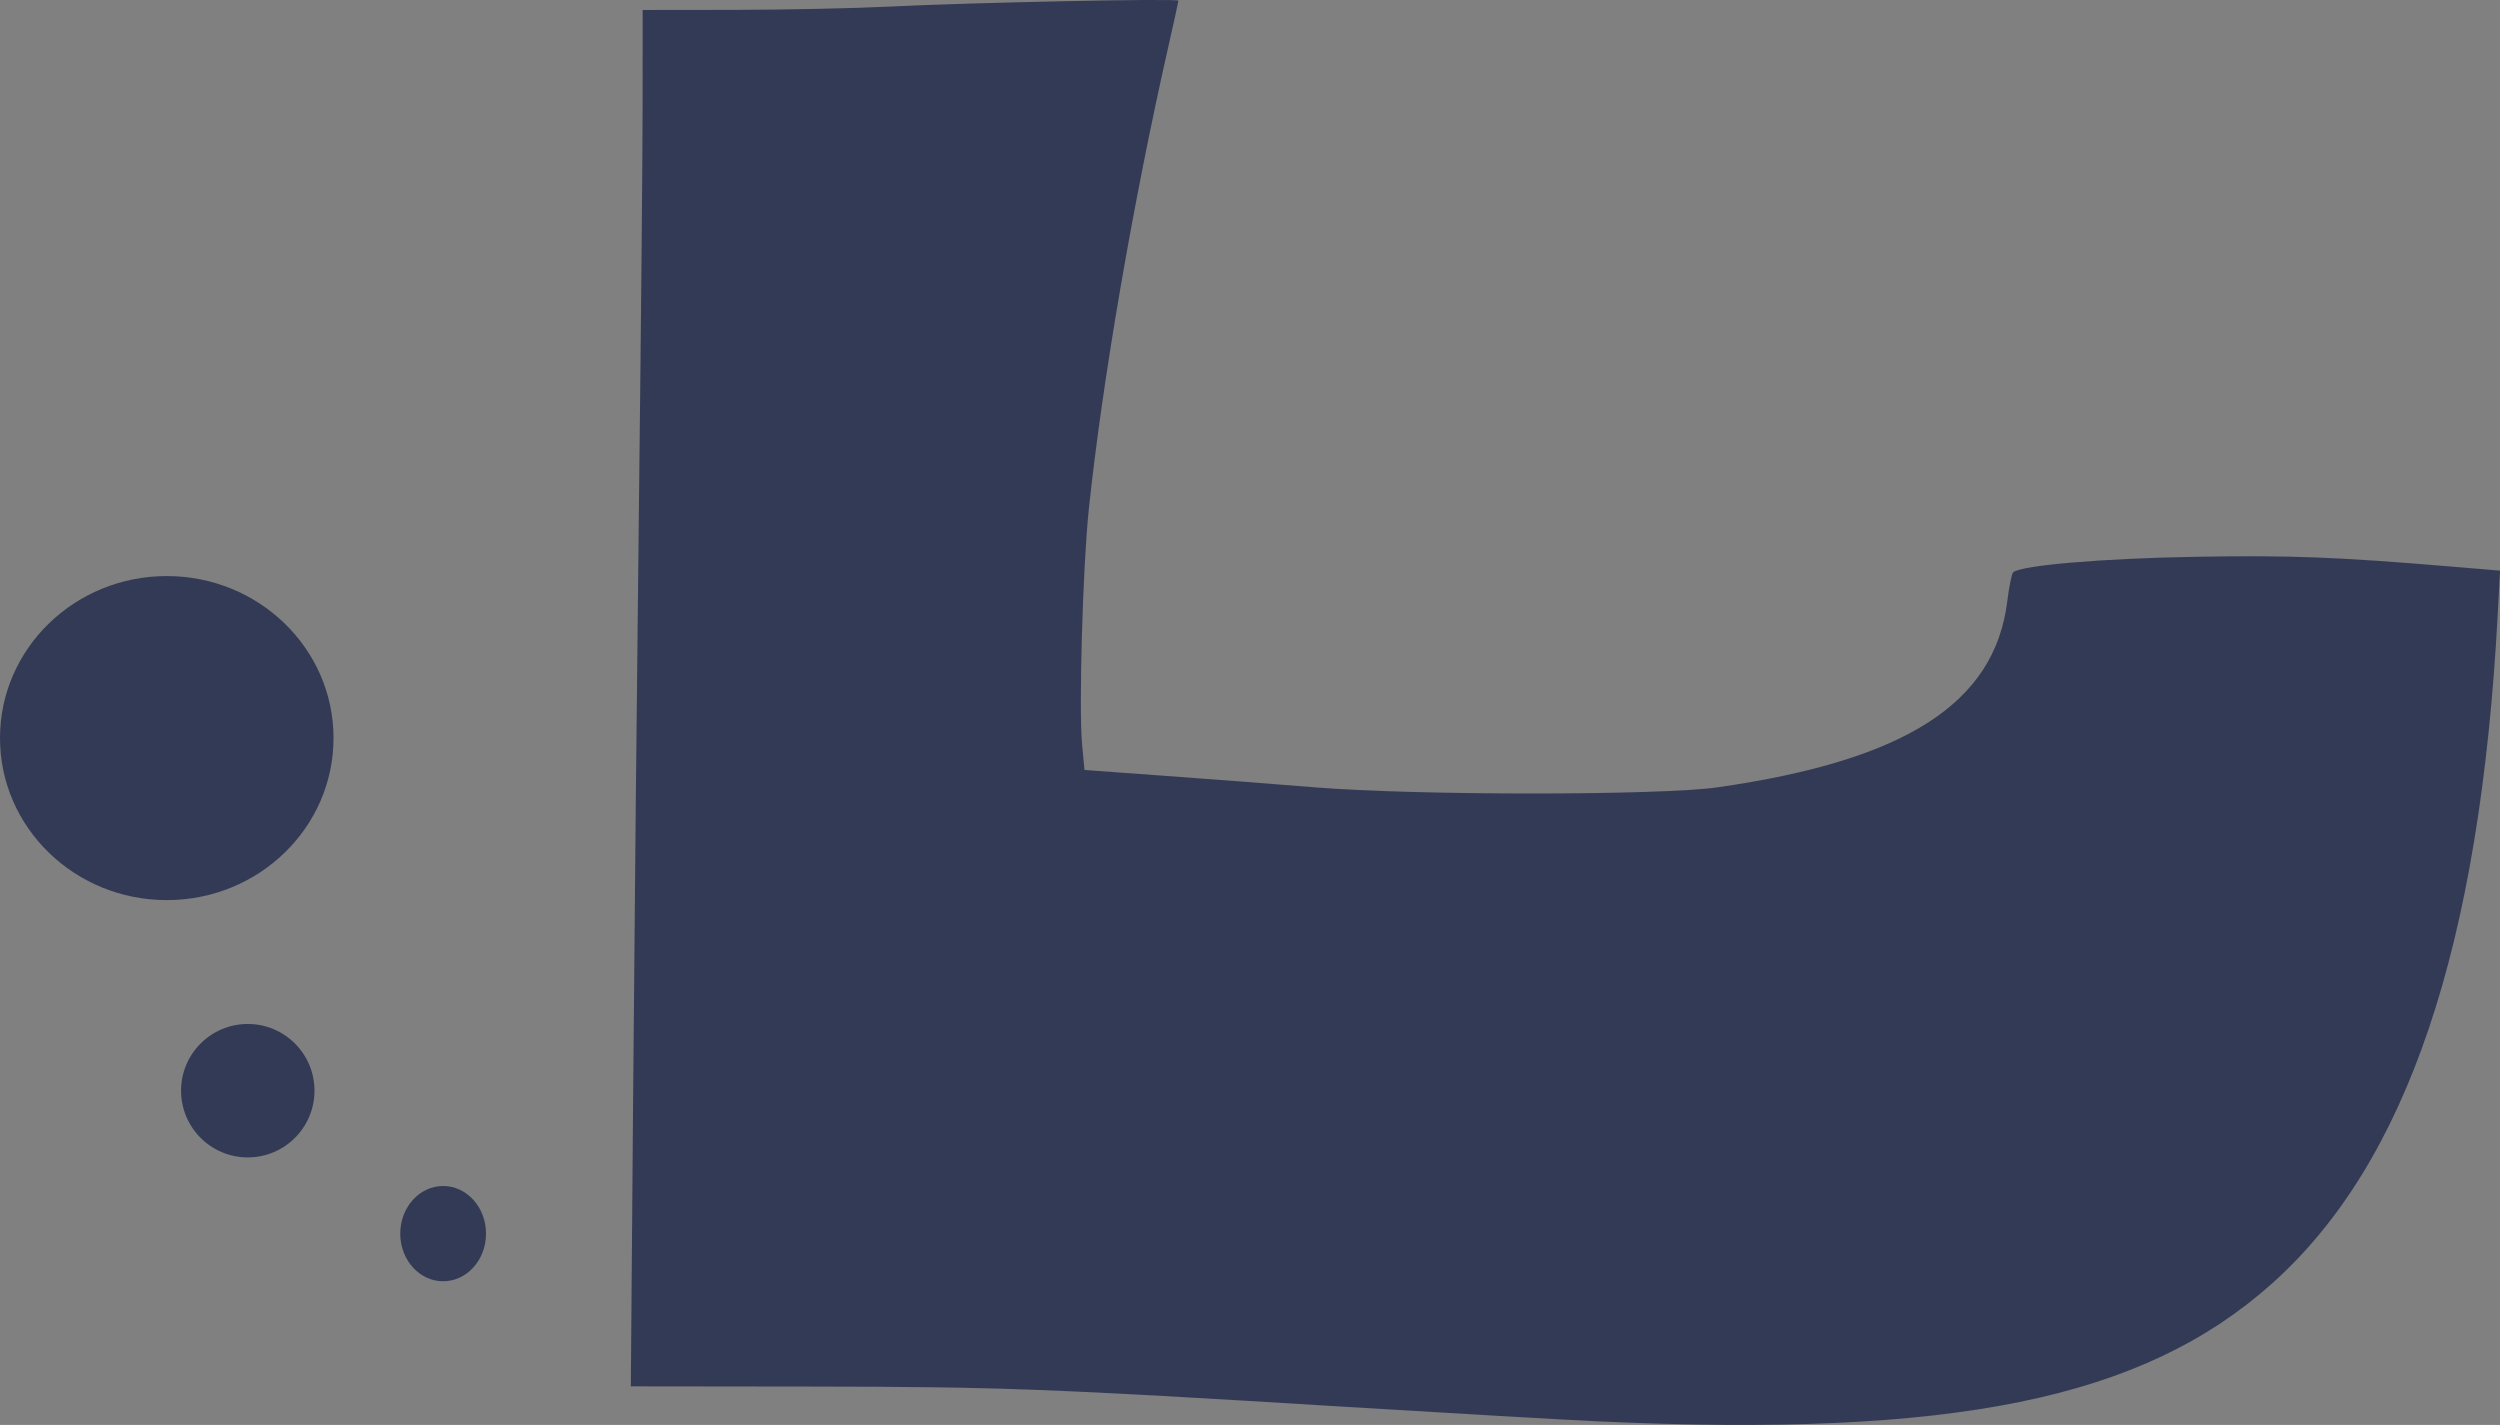 <?xml version="1.0" encoding="UTF-8" standalone="no"?>
<!-- Created with Inkscape (http://www.inkscape.org/) -->

<svg
   xmlns:dc="http://purl.org/dc/elements/1.1/"
   xmlns:cc="http://creativecommons.org/ns#"
   xmlns:rdf="http://www.w3.org/1999/02/22-rdf-syntax-ns#"
   xmlns:svg="http://www.w3.org/2000/svg"
   xmlns="http://www.w3.org/2000/svg"
   xmlns:sodipodi="http://sodipodi.sourceforge.net/DTD/sodipodi-0.dtd"
   xmlns:inkscape="http://www.inkscape.org/namespaces/inkscape"
   width="70.114mm"
   height="39.963mm"
   viewBox="0 0 70.114 39.963"
   version="1.1"
   id="svg8"
   inkscape:version="0.92.2 (5c3e80d, 2017-08-06)"
   sodipodi:docname="wt-icons.svg">
  <rect x="0" y="0" width="70.114" height="39.963" fill="#808080" stroke="none"/>
  <defs
     id="defs2">
    <clipPath
       clipPathUnits="userSpaceOnUse"
       id="clipPath1118">
      <ellipse
         style="opacity:0.99;fill:#829ead;fill-opacity:0.99;stroke-width:0.284;stroke-miterlimit:4;stroke-dasharray:none"
         id="ellipse1120"
         ry="17.974"
         rx="16.704"
         cy="140.127"
         cx="123.942" />
    </clipPath>
    <clipPath
       clipPathUnits="userSpaceOnUse"
       id="clipPath1118-4">
      <ellipse
         style="opacity:0.99;fill:#829ead;fill-opacity:0.99;stroke-width:0.284;stroke-miterlimit:4;stroke-dasharray:none"
         id="ellipse1120-4"
         ry="17.974"
         rx="16.704"
         cy="140.127"
         cx="123.942" />
    </clipPath>
  </defs>
  <sodipodi:namedview
     id="base"
     pagecolor="#ffffff"
     bordercolor="#666666"
     borderopacity="1.0"
     inkscape:pageopacity="0.0"
     inkscape:pageshadow="2"
     inkscape:zoom="0.98994949"
     inkscape:cx="-143.20786"
     inkscape:cy="59.150515"
     inkscape:document-units="mm"
     inkscape:current-layer="layer1"
     showgrid="false"
     fit-margin-top="0"
     fit-margin-left="0"
     fit-margin-right="0"
     fit-margin-bottom="0"
     inkscape:window-width="1680"
     inkscape:window-height="1006"
     inkscape:window-x="0"
     inkscape:window-y="22"
     inkscape:window-maximized="0"
     inkscape:lockguides="true" />
  <g
     inkscape:label="Layer 1"
     inkscape:groupmode="layer"
     id="layer1"
     transform="translate(-138.975,-142.686)">
    <path
       style="opacity:0.99;fill:#52658f;fill-opacity:1;stroke-width:0.107;stroke-miterlimit:4;stroke-dasharray:none"
       d="m 176.527,89.494 c -16.226,-3.647 -6.908,-24.635 5.1,-27.65 4.591,-1.086 10.575,2.445 12.422,8.448 0.254,0.827 0.307,1.211 0.312,2.296 0.007,1.502 -0.203,2.2 -0.907,3.006 l -0.404,0.463 -0.201,-0.883 c -0.842,-3.699 -3.195,-5.47 -6.14,-4.623 -1.918,0.552 -3.987,2.428 -4.945,4.483 -0.899,1.929 -1.131,3.883 -0.69,5.806 0.559,2.436 2.567,5.261 4.482,6.306 1.091,0.596 1.916,0.753 3.505,0.668 1.389,-0.074 2.098,-0.254 4.976,-1.265 3.368,-0.649 6.376,-1.513 7.399,0.938 0.036,2.698 -2.253,2.07 -2.253,2.07 -1.239,-0.017 -11.434,-0.045 -22.655,-0.062 z"
       id="path846"
       inkscape:connector-curvature="0"
       sodipodi:nodetypes="ccsccccccscsccccc" />
    <path
       style="opacity:0.99;fill:#000000;fill-opacity:0.99;stroke-width:0.242;stroke-miterlimit:4;stroke-dasharray:none"
       d="m -23.591,188.243 c -9.077,-0.792 -18.314,-3.663 -24.247,-7.536 l -2.039,-1.331 -1.87,1.811 c -2.256,2.186 -4.83,3.584 -9.129,4.961 -1.69,0.541 -3.605,1.155 -4.255,1.363 -0.65,0.208 -1.215,0.345 -1.257,0.303 -0.042,-0.042 0.266,-0.793 0.683,-1.67 3.443,-7.234 4.187,-20.873 1.527,-27.971 -0.348,-0.928 -0.72,-1.892 -0.828,-2.144 -0.181,-0.422 -0.05,-0.417 1.685,0.064 2.891,0.801 4.461,1.603 7.657,3.909 1.617,1.167 3.682,2.625 4.588,3.24 l 1.648,1.119 1.97,-0.898 c 4.873,-2.221 12.213,-4.094 18.516,-4.725 3.931,-0.394 11.364,-0.186 14.705,0.41 10.973,1.959 19.902,6.854 26.596,14.581 l 1.387,1.602 -1.929,1.989 c -7.045,7.265 -18.078,11.224 -30.827,11.061 -1.932,-0.025 -3.994,-0.087 -4.582,-0.138 z"
       id="path879"
       inkscape:connector-curvature="0" />
    <path
       style="opacity:0.99;fill:#829ead;fill-opacity:0.99;stroke-width:0.24;stroke-miterlimit:4;stroke-dasharray:none"
       id="path1074"
       sodipodi:type="arc"
       sodipodi:cx="-46.781178"
       sodipodi:cy="80.181572"
       sodipodi:rx="5.2117558"
       sodipodi:ry="5.9467473"
       sodipodi:start="0"
       sodipodi:end="0.0010564618"
       d="m -41.569,80.182 a 5.212,5.947 0 0 1 -3e-6,0.006 l -5.212,-0.006 z" />
    <circle
       style="opacity:0.99;fill:#d4f2ff;fill-opacity:0.99;stroke-width:0.24;stroke-miterlimit:4;stroke-dasharray:none"
       id="path1067-0"
       cx="-53.258"
       cy="65.014"
       r="22.451"
       clip-path="none" />
    <path
       style="fill:none;stroke:#000000;stroke-width:0.296px;stroke-linecap:butt;stroke-linejoin:miter;stroke-opacity:1"
       d="m 78.927,87.181 c -0.218,2.438 -1.232,5.161 0.948,4.895 2.144,-0.299 0.604,-8.793 6.035,-11.158 0.476,2.905 5.227,4.633 5.93,3.998 0.874,-0.673 -0.766,-0.507 -1.605,-5.225 2.834,-1.777 5.892,-4.051 12.433,6.105 0.747,0.965 -3.479,6.878 -0.284,10.574 0.992,1.23 1.486,-3.621 3.768,-4.523 2.145,-0.848 5.672,2.255 5.896,0.897 -0.496,-4.617 -6.975,-6.282 -7.056,-7.722 -0.74,-9.681 -4.015,-13.32 -7.445,-15.161 -2.271,-3.076 3.718,-6.477 1.985,-7.12 -6.385,-0.066 -7.064,3.592 -10.611,6.052 -7.505,3.055 -15.079,10.093 -9.994,18.389 z"
       id="path1748"
       inkscape:connector-curvature="0"
       sodipodi:nodetypes="cccccccscccccc" />
    <path
       style="opacity:0.99;fill:#000000;fill-opacity:1;stroke-width:0.061;stroke-miterlimit:4;stroke-dasharray:none"
       d="m 103.029,83.42 c -0.47,-0.617 -0.71,-1.418 -0.712,-2.367 -0.001,-0.753 0.118,-1.45 0.502,-2.945 0.164,-0.638 0.298,-1.246 0.298,-1.351 0,-0.228 -0.493,-1 -1.435,-2.246 -4.249,-5.622 -11.06,-10.664 -13.588,-10.057 -0.497,0.119 -0.522,0.174 -0.385,0.824 0.202,0.953 0.573,1.964 0.946,2.577 0.303,0.499 0.338,0.59 0.256,0.675 -0.131,0.136 -0.66,0.103 -1.179,-0.072 -1.492,-0.505 -2.772,-1.628 -2.996,-2.628 -0.094,-0.42 -0.124,-0.426 -0.633,-0.135 -1.62,0.929 -3.167,2.915 -6.244,8.016 -2.014,3.339 -2.822,4.498 -3.407,4.885 -0.329,0.218 -0.51,0.183 -0.89,-0.172 -0.371,-0.346 -0.361,-0.541 0.083,-1.641 0.191,-0.472 0.403,-1.096 0.473,-1.385 l 0.126,-0.527 -0.297,-0.442 c -0.664,-0.99 -0.937,-2.14 -0.876,-3.692 0.067,-1.7 0.519,-3.306 1.476,-5.245 2.236,-4.526 6.4,-8.308 10.857,-9.861 0.785,-0.274 1.301,-0.668 2.272,-1.737 2.031,-2.235 2.781,-2.851 3.985,-3.272 0.814,-0.285 2.358,-0.46 2.42,-0.274 0.036,0.107 -0.151,0.393 -0.816,1.247 -1.033,1.326 -1.384,2.252 -1.153,3.042 0.059,0.203 0.207,0.519 0.327,0.702 0.36,0.545 1.535,1.678 2.993,2.885 2.108,1.745 3.027,2.632 4.014,3.874 2.43,3.058 4.026,7.473 4.707,13.018 0.059,0.478 0.139,0.953 0.179,1.056 0.102,0.262 0.471,0.544 1.591,1.215 1.79,1.073 2.671,1.83 3.123,2.682 0.215,0.406 0.429,1.082 0.373,1.178 -0.058,0.098 -0.248,0.045 -1.181,-0.327 -1.171,-0.468 -1.497,-0.556 -2.048,-0.557 -0.965,-2.6e-4 -1.457,0.455 -2.295,2.125 -0.306,0.609 -0.588,1.118 -0.627,1.131 -0.04,0.013 -0.147,-0.075 -0.24,-0.197 z"
       id="path1757"
       inkscape:connector-curvature="0" />
    <path
       style="opacity:0.99;fill:#52658f;fill-opacity:1;stroke-width:0.086;stroke-miterlimit:4;stroke-dasharray:none"
       d="m 153.444,90.993 c -0.475,-0.687 -0.711,-1.324 -0.824,-2.223 -0.171,-1.362 0.057,-2.626 0.993,-5.515 0.282,-0.869 0.512,-1.746 0.512,-1.947 0,-0.31 -0.145,-0.576 -0.94,-1.726 -1.279,-1.849 -2.038,-2.787 -3.214,-3.964 -2.827,-2.831 -4.924,-3.207 -7.893,-1.413 -0.64,0.387 -0.805,0.531 -0.805,0.706 0,0.377 0.533,2.338 0.797,2.933 0.138,0.312 0.425,0.854 0.636,1.205 0.316,0.525 0.364,0.663 0.268,0.78 -0.178,0.215 -0.863,0.173 -1.684,-0.102 -2.013,-0.675 -3.736,-2.227 -3.952,-3.56 -0.032,-0.195 -0.079,-0.354 -0.105,-0.354 -0.223,0 -1.357,0.691 -1.817,1.108 -1.364,1.235 -2.189,2.918 -2.791,5.701 -0.14,0.647 -0.357,1.644 -0.482,2.216 -0.415,1.898 -0.92,2.502 -1.768,2.116 -0.513,-0.234 -0.575,-1.068 -0.244,-3.256 l 0.205,-1.355 -0.441,-0.853 c -0.887,-1.718 -1.203,-2.924 -1.201,-4.589 0.003,-2.83 1.225,-5.334 3.857,-7.9 1.779,-1.735 4.061,-3.266 6.562,-4.405 0.643,-0.292 1.339,-0.66 1.547,-0.818 0.208,-0.157 1.207,-1.101 2.221,-2.097 1.179,-1.159 2.103,-1.98 2.564,-2.281 1.2,-0.782 2.51,-1.175 4.356,-1.307 0.825,-0.059 0.927,-0.049 0.983,0.099 0.086,0.225 -0.13,0.595 -0.966,1.652 -0.39,0.494 -0.86,1.143 -1.044,1.442 -0.743,1.211 -0.913,2.368 -0.487,3.298 0.206,0.45 0.317,0.557 1.026,0.991 2.848,1.745 4.679,4.538 5.764,8.79 0.335,1.312 0.739,3.776 0.894,5.446 0.081,0.877 0.262,1.062 2.451,2.508 1.943,1.283 3.349,2.534 3.878,3.452 0.345,0.597 0.706,1.597 0.706,1.953 0,0.248 -0.032,0.279 -0.285,0.279 -0.157,0 -0.848,-0.23 -1.536,-0.512 -2.172,-0.889 -3.187,-1.028 -4.114,-0.567 -0.775,0.386 -1.256,1.021 -2.175,2.872 -0.455,0.916 -0.883,1.664 -0.962,1.678 -0.081,0.015 -0.291,-0.191 -0.492,-0.481 z"
       id="path1816"
       inkscape:connector-curvature="0" />
    <path
       style="fill:none;stroke:#000000;stroke-width:0.265px;stroke-linecap:butt;stroke-linejoin:miter;stroke-opacity:1"
       d="m 57.332,217.36 c 32.307,-1.271 51.51,10.612 52.776,-23.271 -3.463,-0.322 -9.204,-0.916 -14.126,0.032 0.526,9.033 -20.017,5.694 -25.606,5.564 -0.475,-5.498 0.771,-13.039 2.711,-21.619 -6.912,-0.055 -9.096,0.383 -15.429,0.299 0,12.143 -0.29,26.283 -0.326,38.995 z"
       id="path2021"
       inkscape:connector-curvature="0"
       sodipodi:nodetypes="ccccccc" />
    <path
       style="opacity:0.99;fill:#333a56;fill-opacity:1;stroke-width:0.086;stroke-miterlimit:4;stroke-dasharray:none"
       d="m 183.798,182.549 c -0.929,-0.042 -4.118,-0.226 -7.087,-0.408 -8.352,-0.512 -9.672,-0.561 -15.036,-0.568 l -5.008,-0.006 0.064,-8.079 c 0.035,-4.444 0.109,-11.991 0.165,-16.773 0.056,-4.781 0.102,-9.831 0.102,-11.221 l 1.7e-4,-2.528 2.575,-0.003 c 1.416,-0.002 3.362,-0.043 4.323,-0.091 2.269,-0.114 8.126,-0.235 8.126,-0.167 0,0.029 -0.126,0.608 -0.28,1.287 -0.985,4.34 -1.849,9.361 -2.229,12.959 -0.171,1.616 -0.286,5.604 -0.19,6.619 l 0.067,0.711 2.285,0.166 c 1.257,0.091 3.136,0.235 4.175,0.32 2.831,0.231 9.679,0.231 11.292,1.8e-4 5.275,-0.755 7.771,-2.356 8.127,-5.212 0.051,-0.413 0.126,-0.781 0.165,-0.817 0.212,-0.197 2.512,-0.393 5.126,-0.437 2.658,-0.045 3.943,0.005 7.171,0.275 l 1.359,0.114 -0.063,1.186 c -0.496,9.364 -2.543,15.432 -6.349,18.822 -3.626,3.229 -8.906,4.306 -18.879,3.851 z"
       id="path2032"
       inkscape:connector-curvature="0" />
    <ellipse
       style="opacity:0.99;fill:#333a56;fill-opacity:1;stroke-width:0.24;stroke-miterlimit:4;stroke-dasharray:none"
       id="path2034"
       cx="151.403"
       cy="177.284"
       rx="1.203"
       ry="1.336" />
    <ellipse
       style="opacity:0.99;fill:#333a56;fill-opacity:1;stroke-width:0.16;stroke-miterlimit:4;stroke-dasharray:none"
       id="path2036"
       cx="145.924"
       cy="173.275"
       rx="1.871"
       ry="1.871" />
    <ellipse
       style="opacity:0.99;fill:#333a56;fill-opacity:1;stroke-width:0.182;stroke-miterlimit:4;stroke-dasharray:none"
       id="path2038"
       cx="143.652"
       cy="163.386"
       rx="4.677"
       ry="4.544" />
  </g>
  <g
     inkscape:groupmode="layer"
     id="layer2"
     inkscape:label="Layer 2"
     transform="translate(-50.848,-44.545)">
    <circle
       transform="translate(-265.327,-156.349)"
       style="opacity:0.99;fill:#7a929e;fill-opacity:0.99;stroke-width:0.24;stroke-miterlimit:4;stroke-dasharray:none"
       id="path1067"
       cx="123.835"
       cy="123.089"
       r="22.451"
       clip-path="url(#clipPath1118)" />
    <circle
       style="opacity:0.99;fill:#829ead;fill-opacity:0.99;stroke-width:0.24;stroke-miterlimit:4;stroke-dasharray:none"
       id="path1078"
       cx="-141.385"
       cy="-45.02"
       r="8.018" />
  </g>
</svg>

